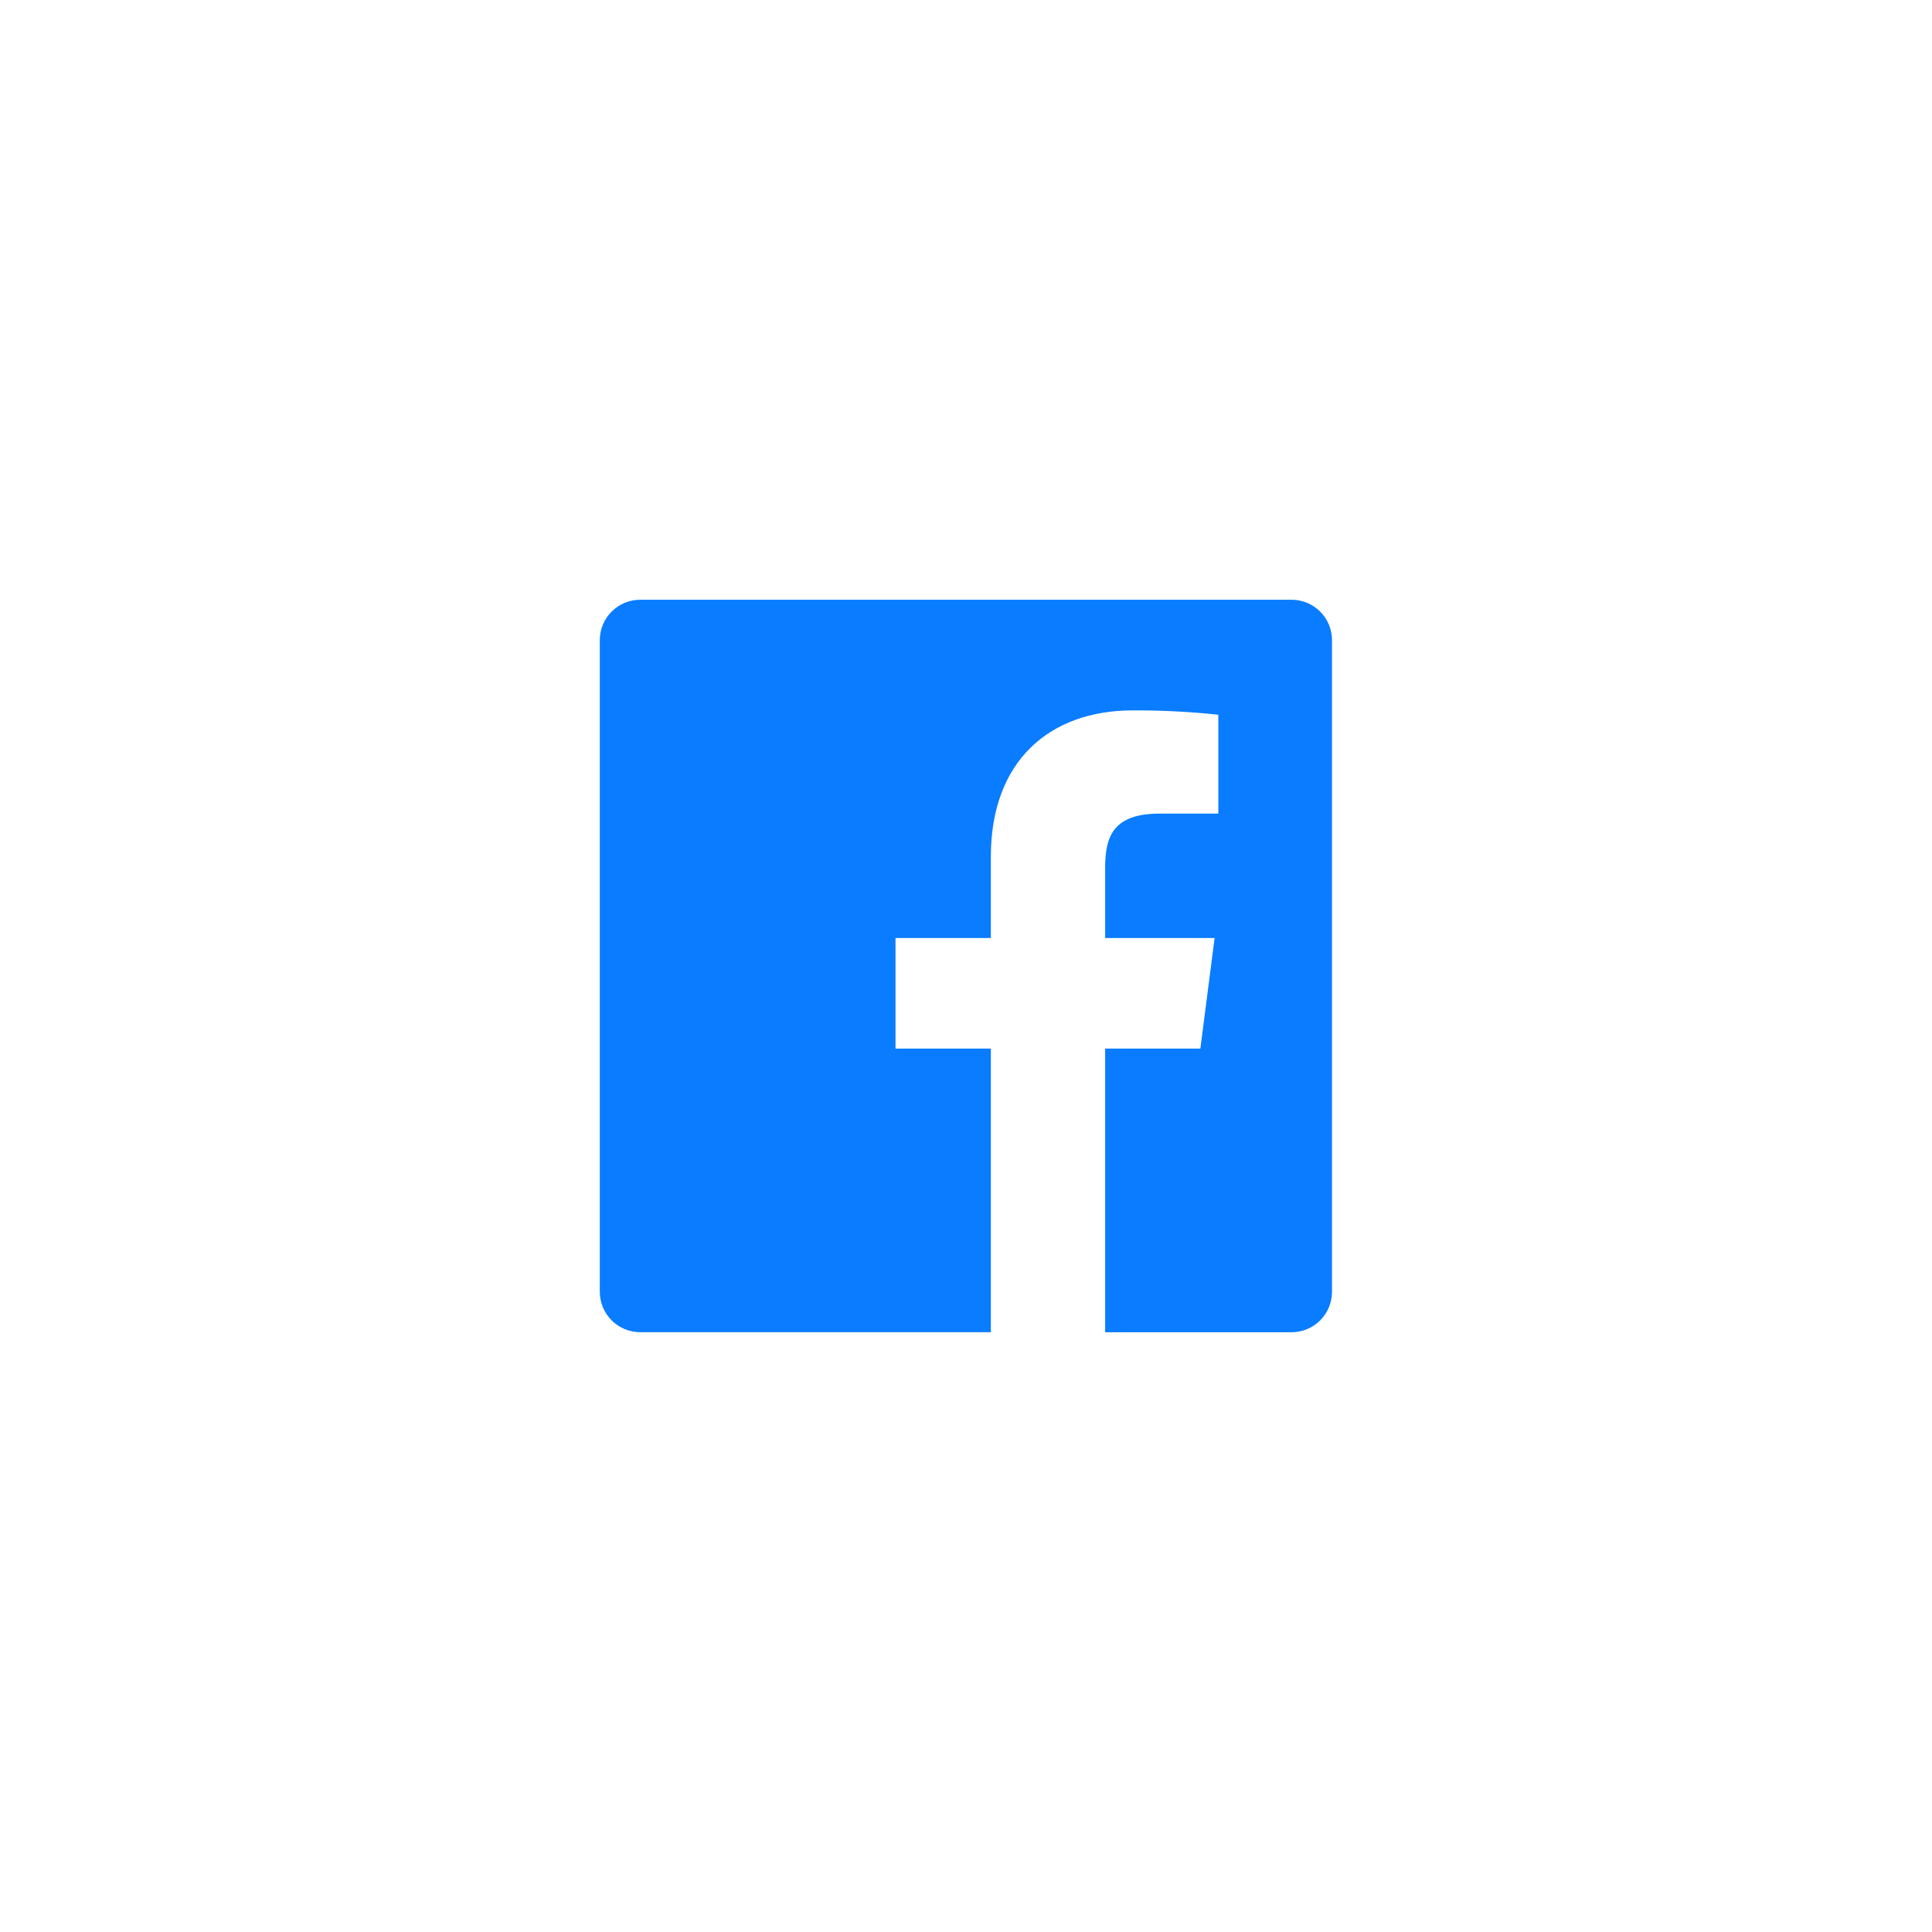 <svg width="68" height="68" viewBox="0 0 68 68" fill="none" xmlns="http://www.w3.org/2000/svg">
<g filter="url(#filter0_d_55_8005)">
<circle cx="34" cy="34" r="30" fill="white"/>
</g>
<path d="M45.467 21.109H22.533C22.156 21.109 21.794 21.259 21.528 21.526C21.261 21.792 21.111 22.154 21.111 22.531V45.467C21.111 45.844 21.261 46.206 21.528 46.472C21.794 46.739 22.156 46.889 22.533 46.889H34.875V36.907H31.519V33.016H34.875V30.146C34.875 26.816 36.909 25.003 39.88 25.003C40.883 24.999 41.884 25.05 42.881 25.156V28.636H40.827C39.211 28.636 38.898 29.404 38.898 30.531V33.016H42.75L42.249 36.907H38.898V46.891H45.46C45.837 46.89 46.199 46.74 46.465 46.474C46.732 46.207 46.882 45.846 46.882 45.469V22.533C46.883 22.157 46.734 21.796 46.469 21.529C46.203 21.262 45.843 21.111 45.467 21.109Z" fill="#0A7CFF"/>
<defs>
<filter id="filter0_d_55_8005" x="0" y="0" width="68" height="68" filterUnits="userSpaceOnUse" color-interpolation-filters="sRGB">
<feFlood flood-opacity="0" result="BackgroundImageFix"/>
<feColorMatrix in="SourceAlpha" type="matrix" values="0 0 0 0 0 0 0 0 0 0 0 0 0 0 0 0 0 0 127 0" result="hardAlpha"/>
<feMorphology radius="1" operator="dilate" in="SourceAlpha" result="effect1_dropShadow_55_8005"/>
<feOffset/>
<feGaussianBlur stdDeviation="1.5"/>
<feComposite in2="hardAlpha" operator="out"/>
<feColorMatrix type="matrix" values="0 0 0 0 0 0 0 0 0 0 0 0 0 0 0 0 0 0 0.1 0"/>
<feBlend mode="normal" in2="BackgroundImageFix" result="effect1_dropShadow_55_8005"/>
<feBlend mode="normal" in="SourceGraphic" in2="effect1_dropShadow_55_8005" result="shape"/>
</filter>
</defs>
</svg>
